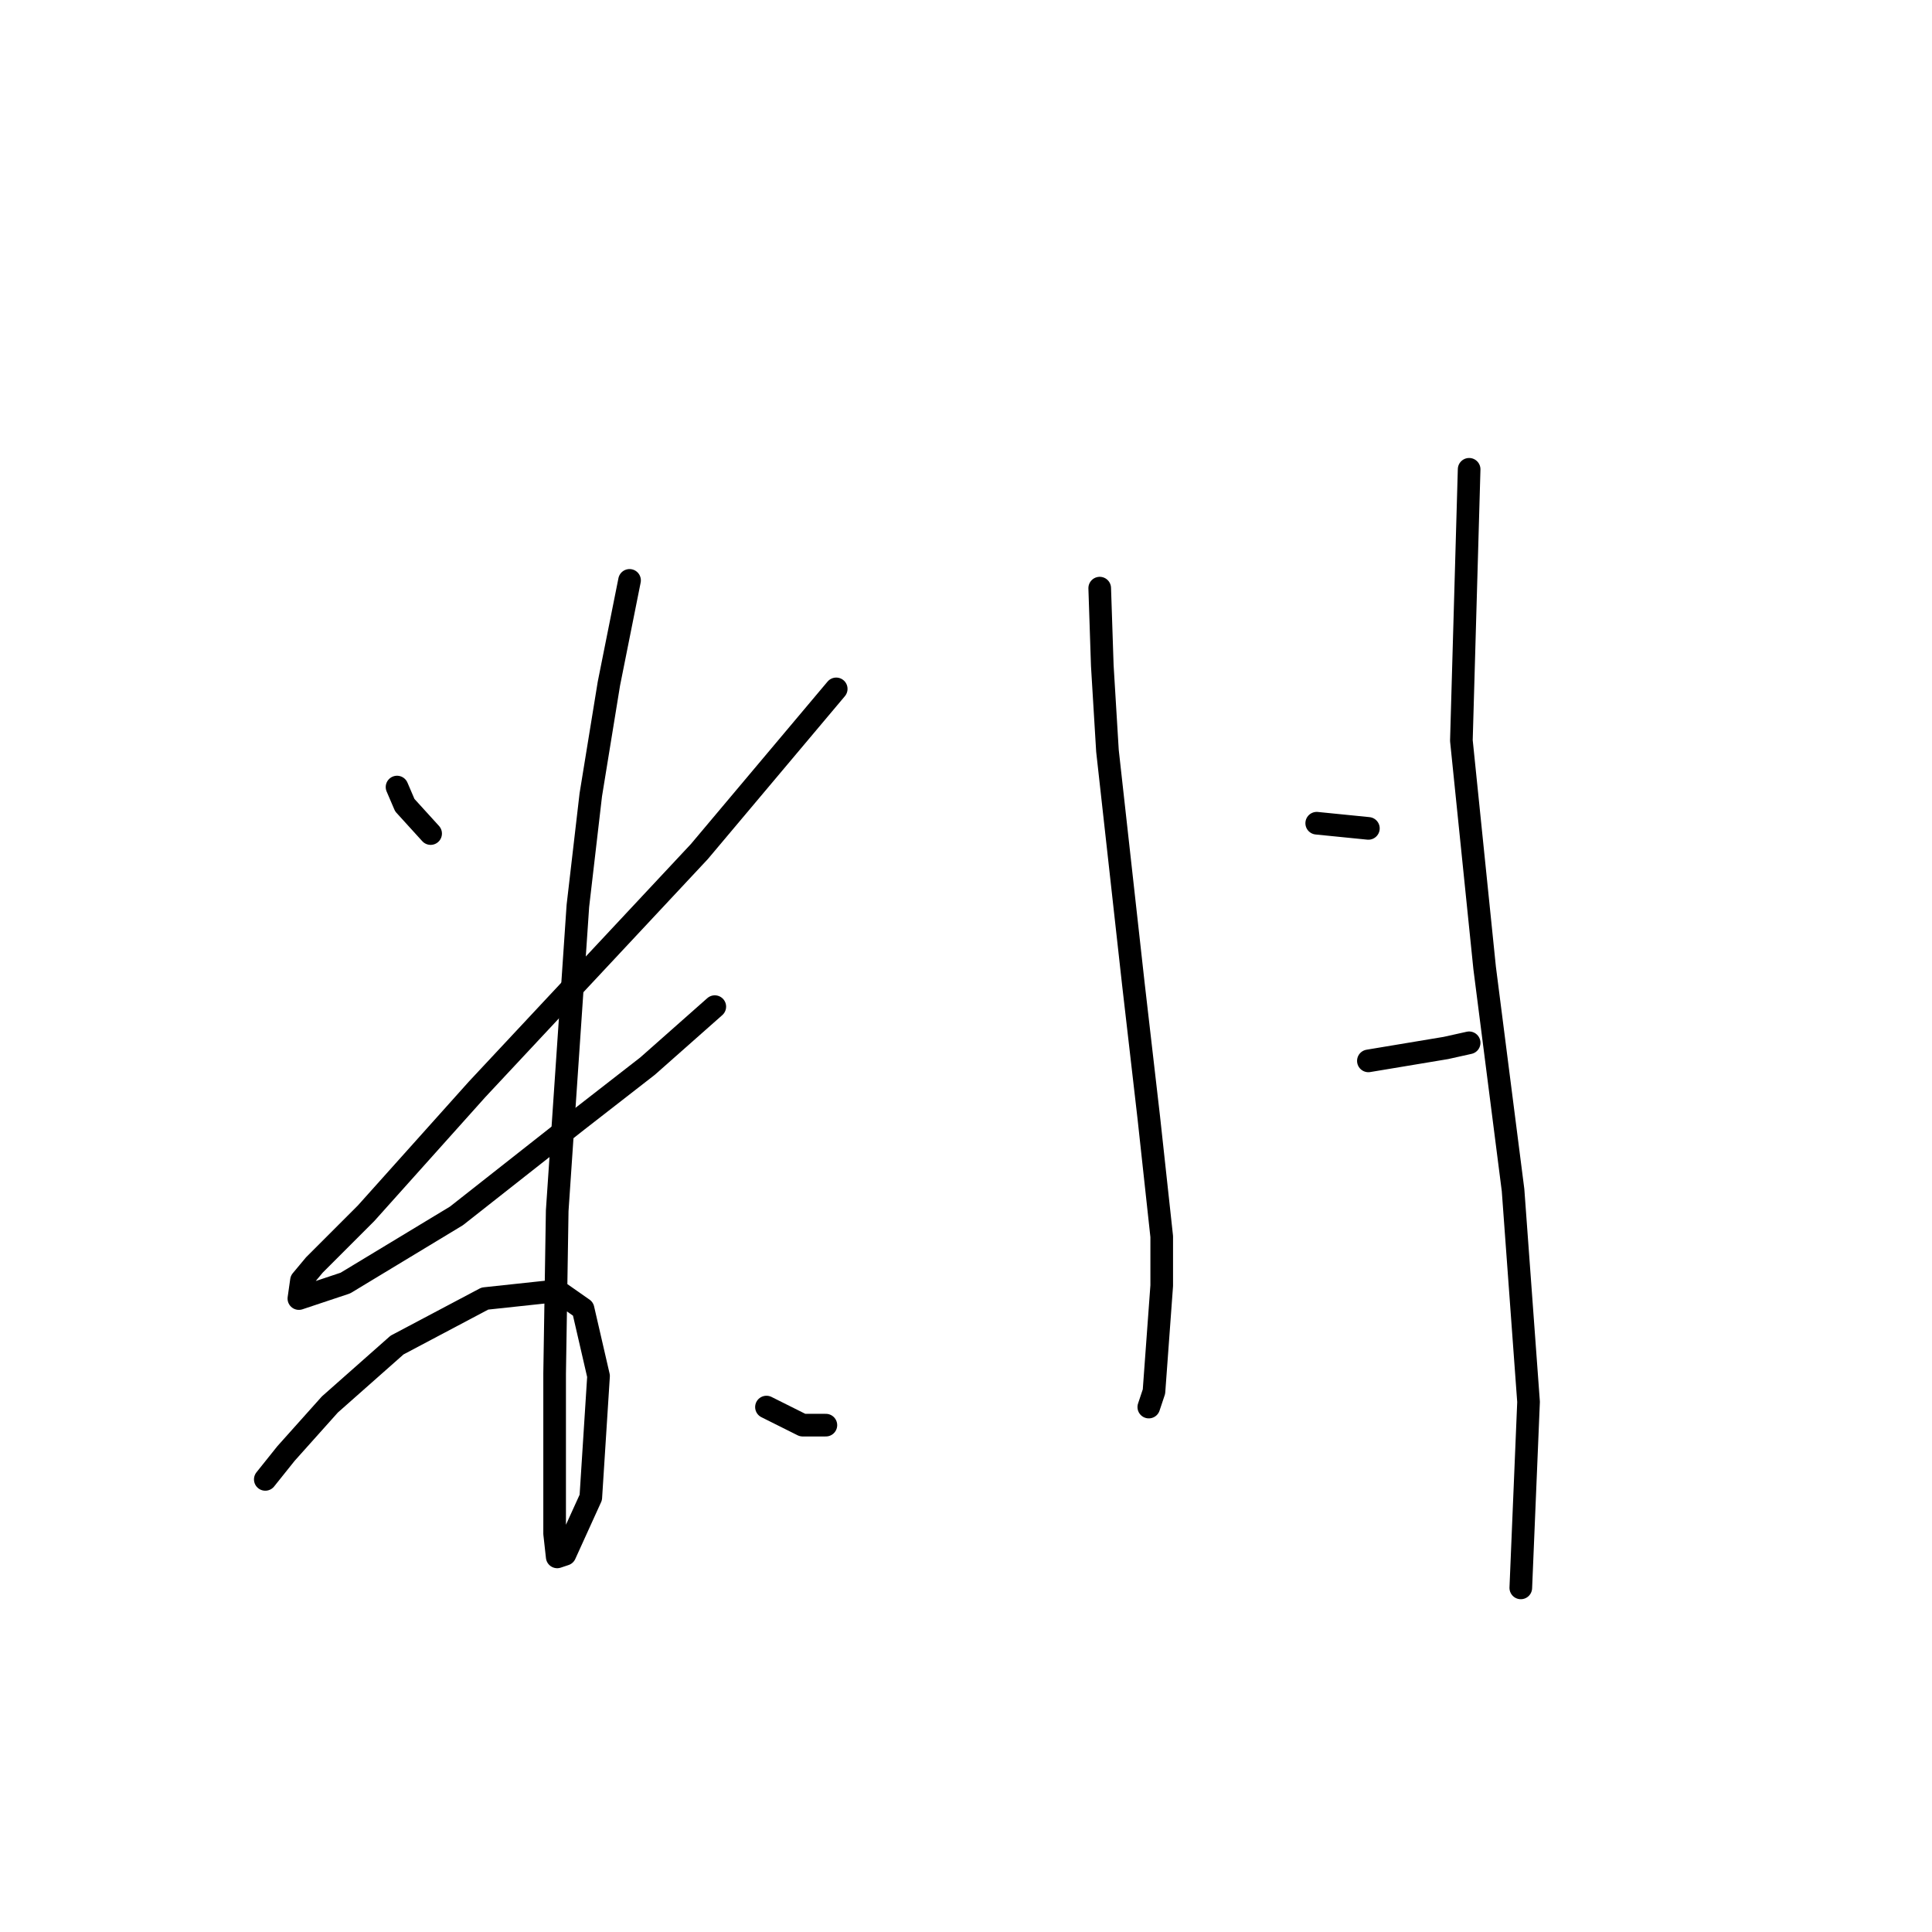 <?xml version="1.0" standalone="no"?>
    <svg width="256" height="256" xmlns="http://www.w3.org/2000/svg" version="1.1">
    <polyline stroke="black" stroke-width="3" stroke-linecap="round" fill="transparent" stroke-linejoin="round" points="52.61 104.289 53.637 106.685 57.06 110.45 57.06 110.45 " />
        <polyline stroke="black" stroke-width="3" stroke-linecap="round" fill="transparent" stroke-linejoin="round" points="110.803 91.281 92.66 112.846 63.222 144.339 48.503 160.769 41.656 167.616 39.945 169.669 39.603 172.066 45.764 170.012 60.483 161.112 76.572 148.446 85.814 141.258 94.714 133.385 94.714 133.385 " />
        <polyline stroke="black" stroke-width="3" stroke-linecap="round" fill="transparent" stroke-linejoin="round" points="83.418 76.904 80.68 90.596 78.283 105.316 76.572 120.035 73.833 160.427 73.491 181.993 73.491 195 73.491 203.216 73.833 206.296 74.86 205.954 78.283 198.423 79.31 182.335 77.257 173.435 73.833 171.039 64.249 172.066 52.61 178.227 43.71 186.1 37.891 192.604 35.153 196.027 35.153 196.027 " />
        <polyline stroke="black" stroke-width="3" stroke-linecap="round" fill="transparent" stroke-linejoin="round" points="101.56 186.443 106.353 188.839 109.433 188.839 109.433 188.839 " />
        <polyline stroke="black" stroke-width="3" stroke-linecap="round" fill="transparent" stroke-linejoin="round" points="145.718 77.931 146.06 88.2 146.745 99.496 150.168 130.304 152.222 148.104 153.934 163.85 153.934 170.354 152.907 184.389 152.222 186.443 152.222 186.443 " />
        <polyline stroke="black" stroke-width="3" stroke-linecap="round" fill="transparent" stroke-linejoin="round" points="174.472 109.081 181.318 109.766 181.318 109.766 " />
        <polyline stroke="black" stroke-width="3" stroke-linecap="round" fill="transparent" stroke-linejoin="round" points="181.318 140.573 191.587 138.862 194.668 138.177 194.668 138.177 " />
        <polyline stroke="black" stroke-width="3" stroke-linecap="round" fill="transparent" stroke-linejoin="round" points="194.668 62.185 193.641 98.127 196.722 128.25 200.487 157.689 202.541 185.758 201.514 210.404 201.514 210.404 " />
        </svg>